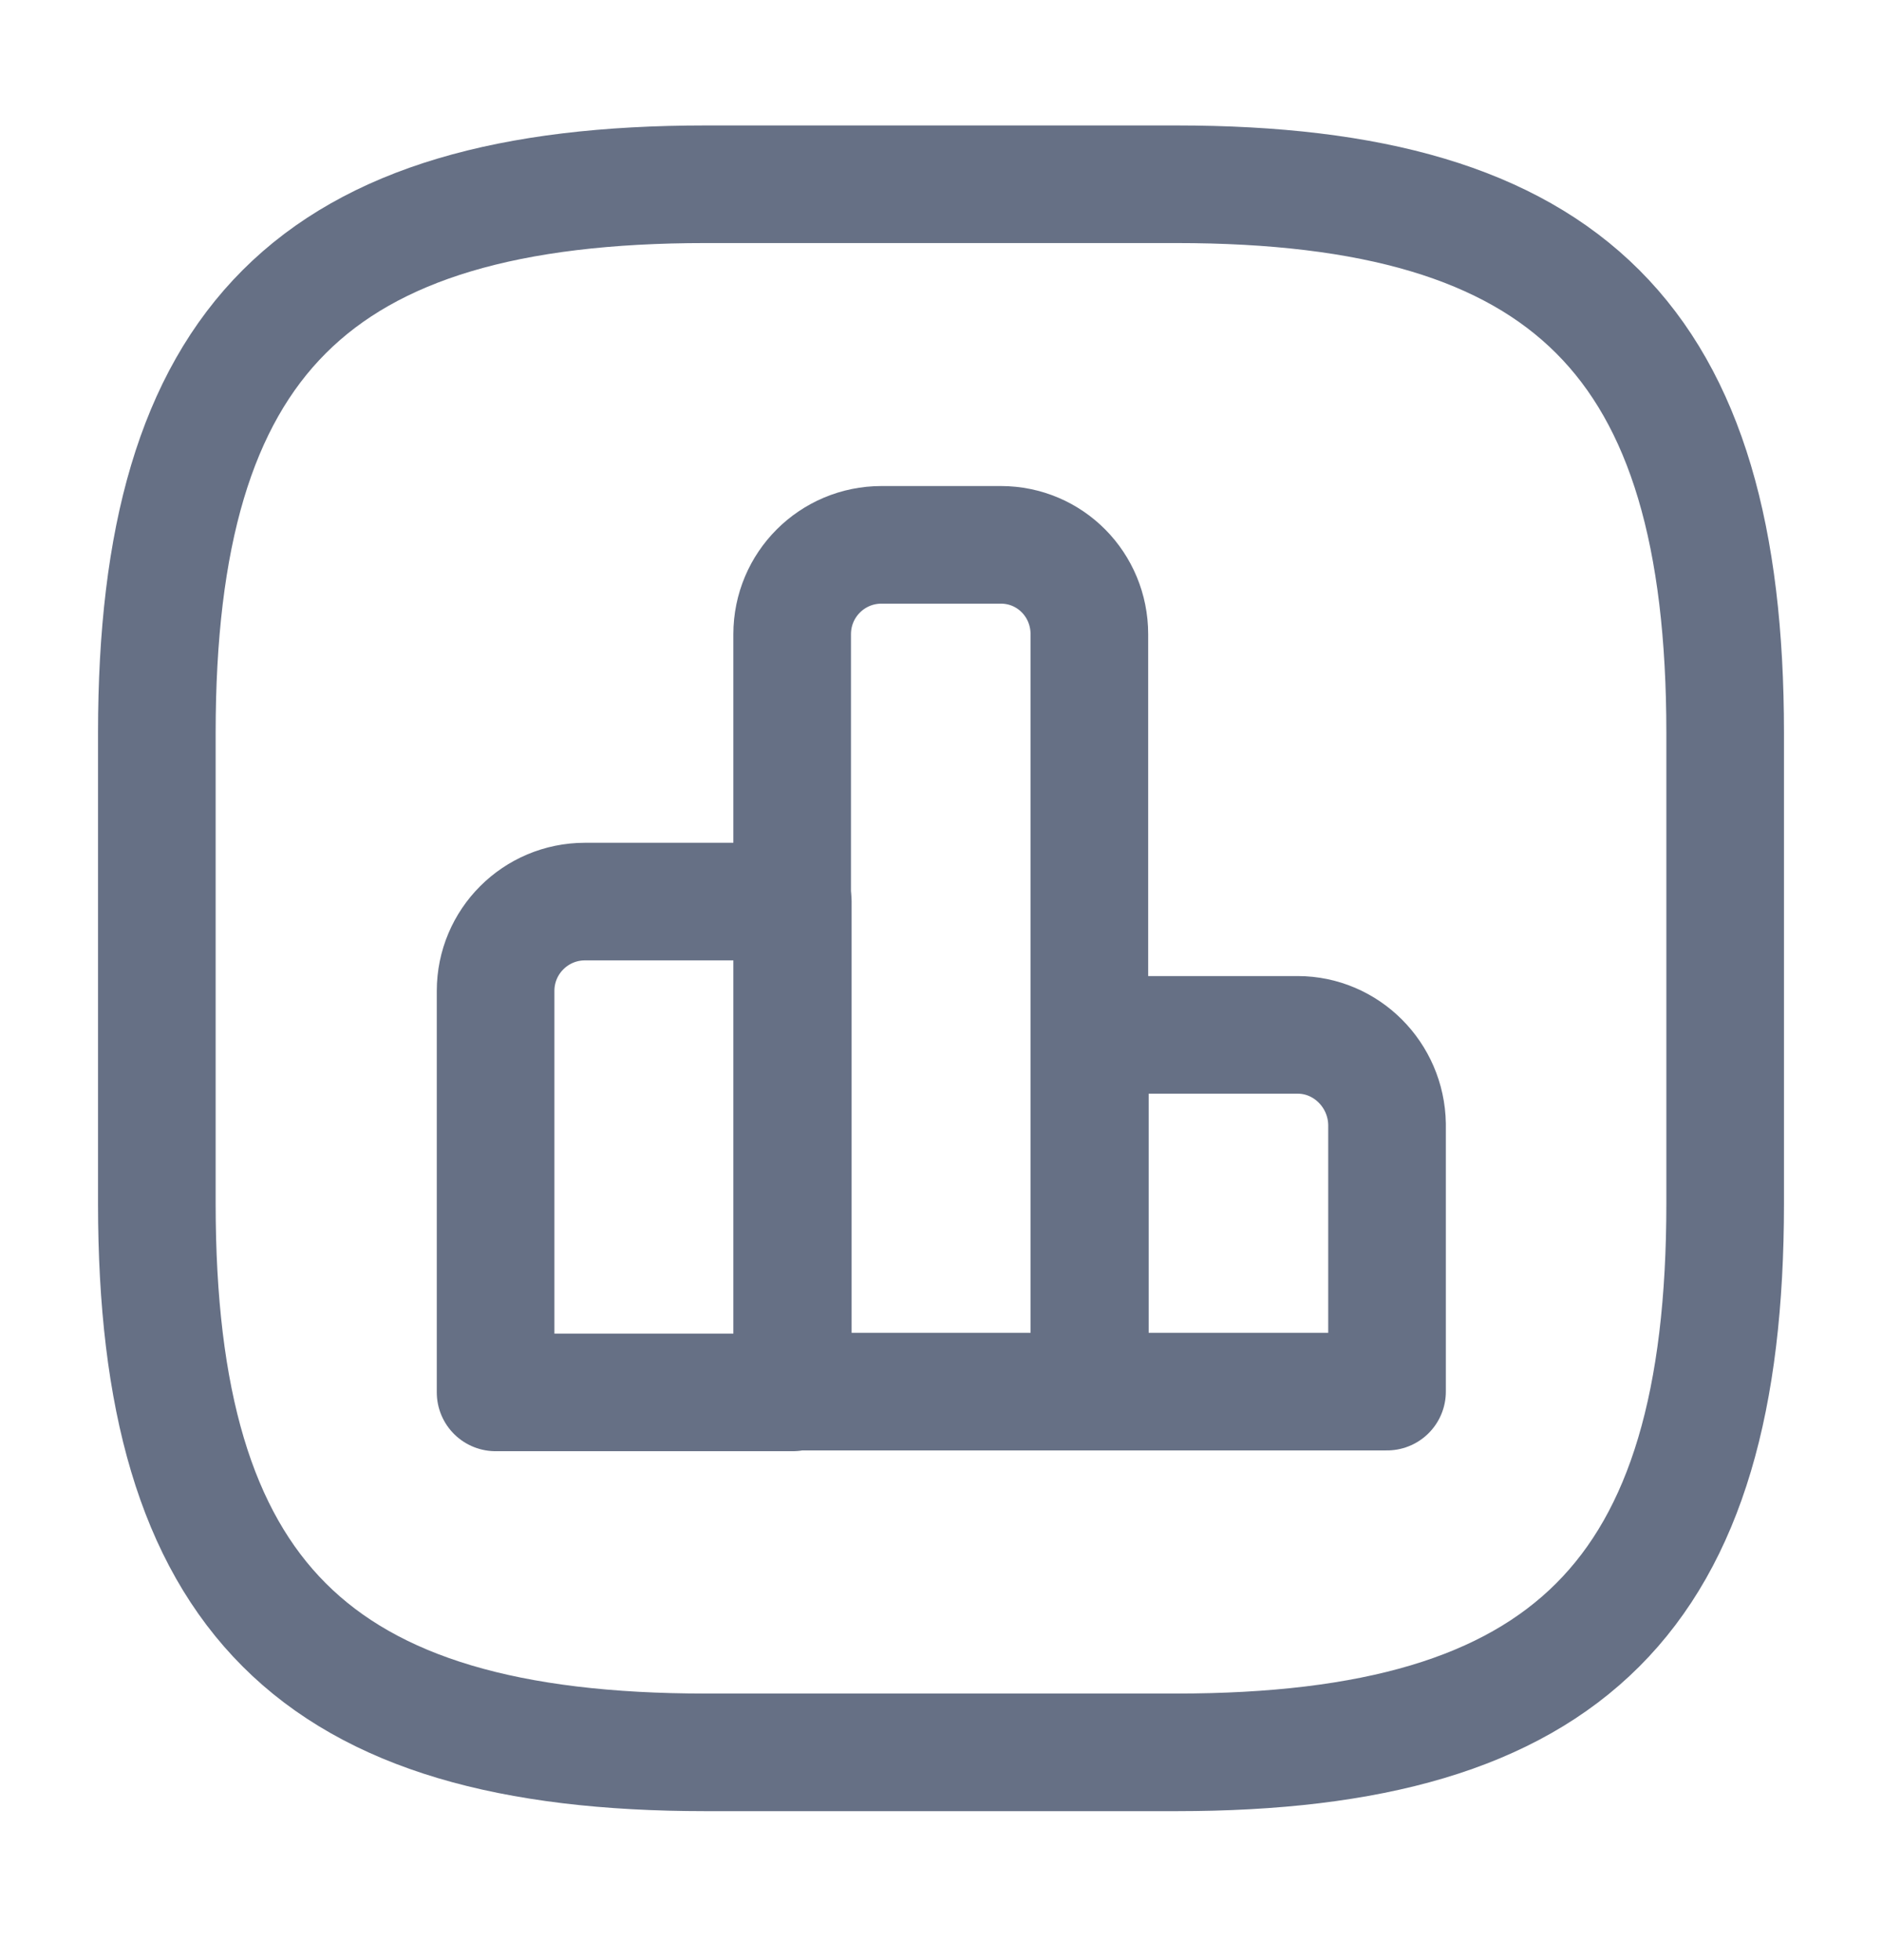 <svg width="24" height="25" viewBox="0 0 24 25" fill="none" xmlns="http://www.w3.org/2000/svg">
<path d="M10.11 11.499H7.46C6.83 11.499 6.32 12.009 6.32 12.639V17.759H10.11V11.499V11.499Z" stroke="#667085" stroke-width="1.5" stroke-miterlimit="10" stroke-linecap="round" stroke-linejoin="round"/>
<path d="M12.762 6.949H11.242C10.611 6.949 10.102 7.459 10.102 8.089V17.749H13.892V8.089C13.892 7.459 13.392 6.949 12.762 6.949Z" stroke="#667085" stroke-width="1.5" stroke-miterlimit="10" stroke-linecap="round" stroke-linejoin="round"/>
<path d="M16.548 13.199H13.898V17.749H17.688V14.339C17.678 13.709 17.168 13.199 16.548 13.199Z" stroke="#667085" stroke-width="1.5" stroke-miterlimit="10" stroke-linecap="round" stroke-linejoin="round"/>
<path d="M9 22.35H15C20 22.35 22 20.35 22 15.35V9.35C22 4.35 20 2.35 15 2.35H9C4 2.35 2 4.35 2 9.35V15.35C2 20.35 4 22.35 9 22.35Z" stroke="#667085" stroke-width="1.5" stroke-linecap="round" stroke-linejoin="round"/>
</svg>

